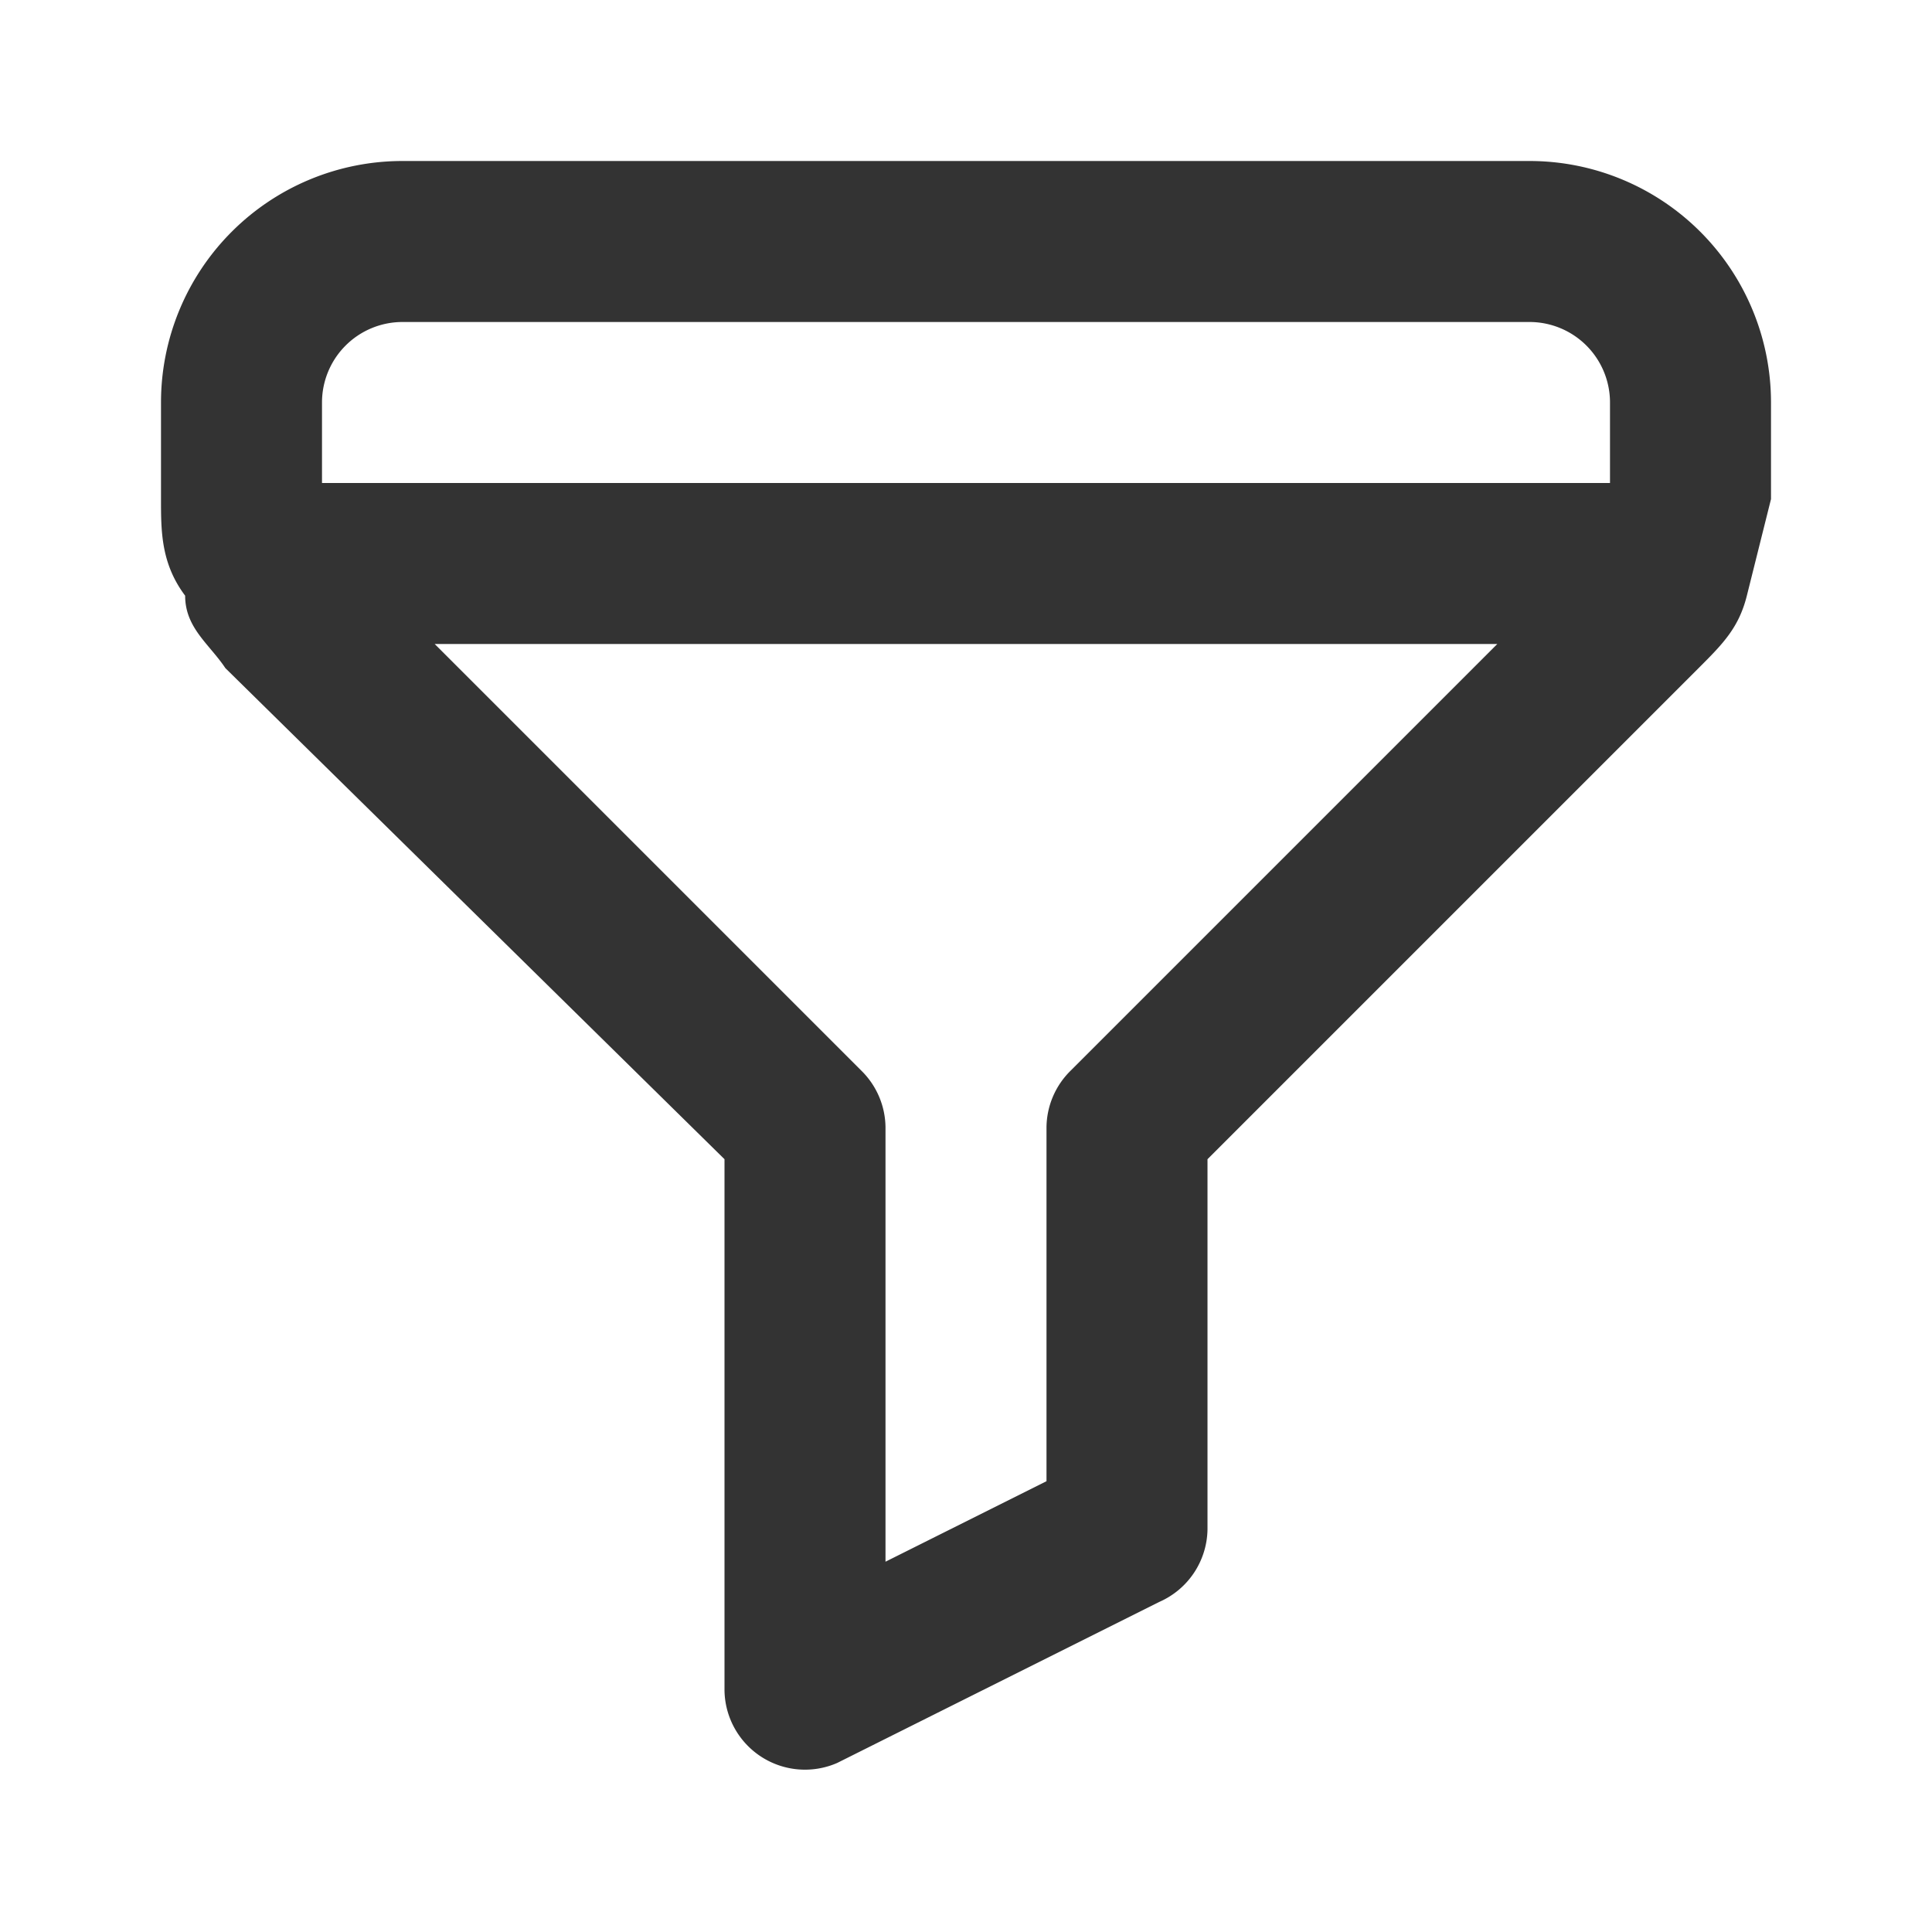 <svg width="24" height="24" fill="none" xmlns="http://www.w3.org/2000/svg"><path d="M19 2H5a3 3 0 0 0-3 3v1.2c0 .4 0 .8.3 1.2 0 .4.3.6.5.9L9 14.4V21a1 1 0 0 0 1.4.9l4-2a1 1 0 0 0 .6-.9v-4.6l6.1-6.1c.3-.3.5-.5.6-.9l.3-1.2V5a3 3 0 0 0-3-3Zm-5.7 11.3a1 1 0 0 0-.3.7v4.4l-2 1V14a1 1 0 0 0-.3-.7L5.4 8h13.2l-5.3 5.3ZM20 6H4V5a1 1 0 0 1 1-1h14a1 1 0 0 1 1 1v1Z" fill="#333"/></svg>